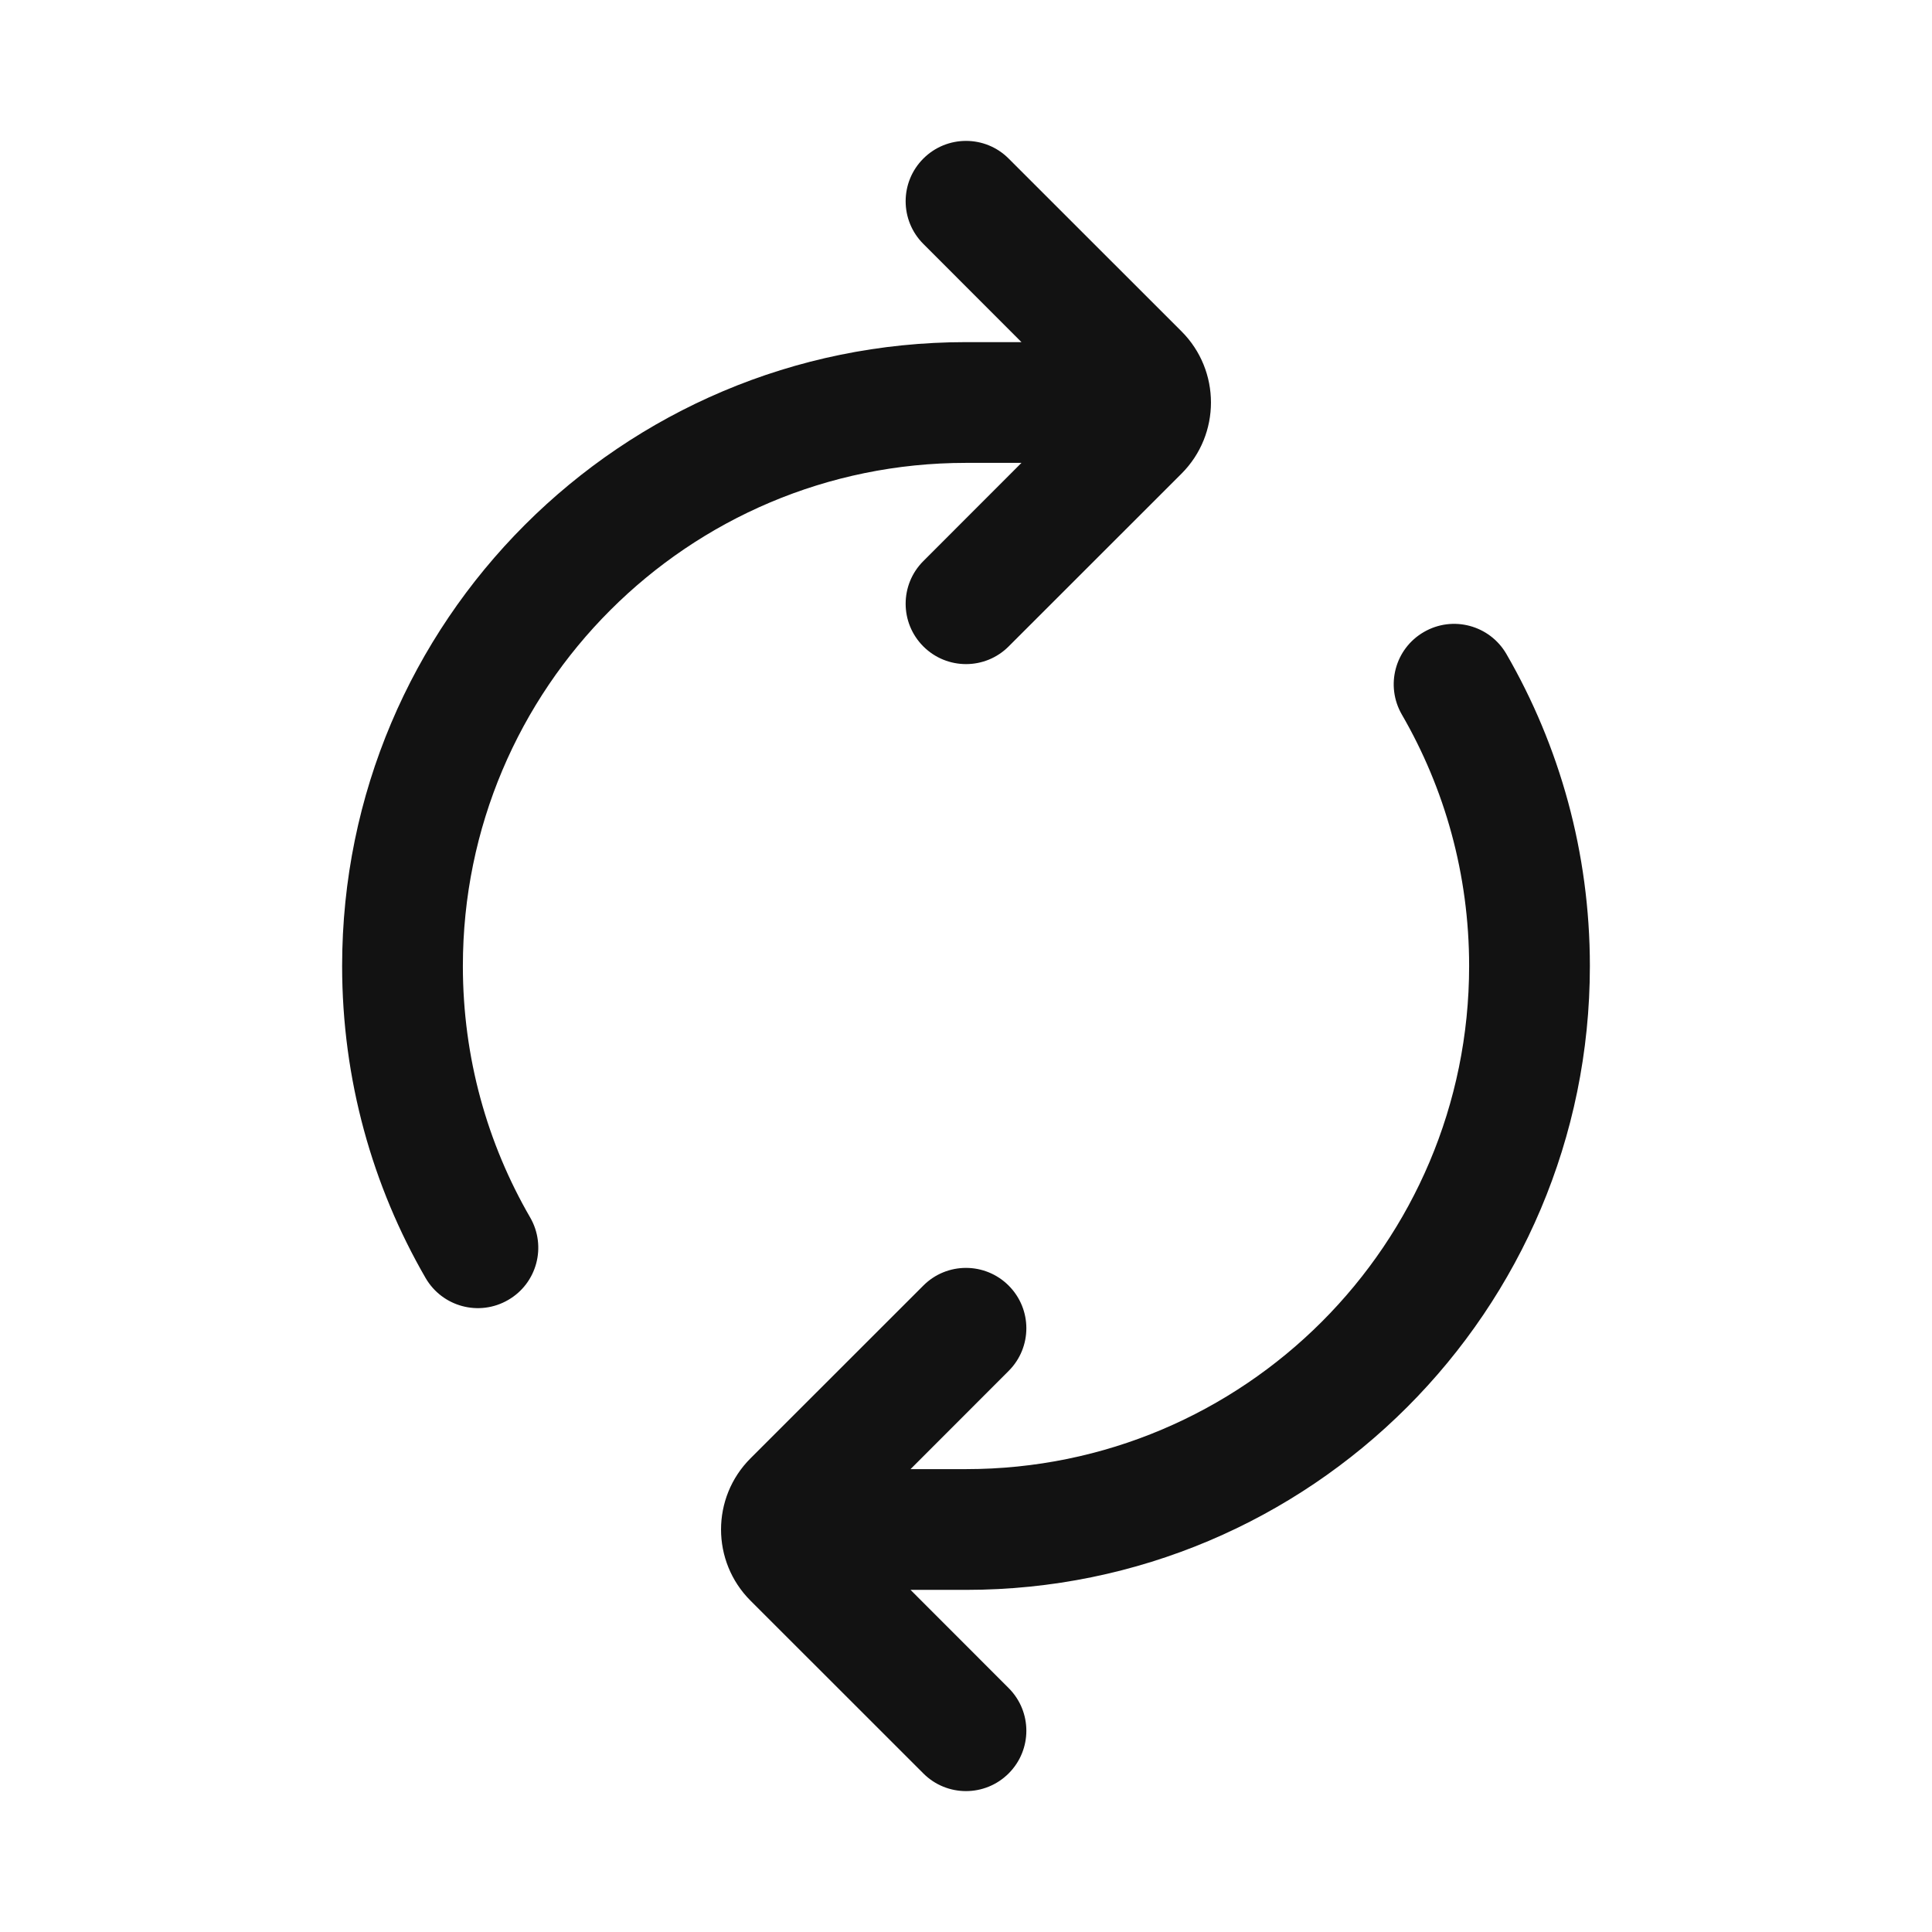 <svg width="24" height="24" viewBox="0 0 24 24" fill="none" xmlns="http://www.w3.org/2000/svg">
<path fill-rule="evenodd" clip-rule="evenodd" d="M12 4.25H12.689L11.47 3.03C11.177 2.737 11.177 2.263 11.47 1.97C11.763 1.677 12.238 1.677 12.53 1.97L14.677 4.116C15.165 4.604 15.165 5.396 14.677 5.884L12.53 8.03C12.238 8.323 11.763 8.323 11.47 8.03C11.177 7.737 11.177 7.263 11.47 6.97L12.689 5.75H12C8.548 5.75 5.75 8.548 5.75 12C5.75 13.14 6.054 14.206 6.586 15.124C6.793 15.483 6.671 15.942 6.312 16.149C5.953 16.357 5.495 16.234 5.287 15.876C4.627 14.735 4.25 13.41 4.25 12C4.25 7.72 7.72 4.25 12 4.25ZM18.25 12C18.25 15.452 15.452 18.25 12 18.25H11.311L12.53 17.03C12.823 16.737 12.823 16.263 12.53 15.97C12.237 15.677 11.762 15.677 11.47 15.97L9.323 18.116C8.835 18.604 8.835 19.396 9.323 19.884L11.47 22.03C11.762 22.323 12.237 22.323 12.53 22.03C12.823 21.737 12.823 21.263 12.53 20.97L11.311 19.75H12C16.28 19.75 19.75 16.28 19.75 12C19.75 10.59 19.373 9.265 18.713 8.124C18.505 7.766 18.047 7.643 17.688 7.851C17.329 8.058 17.207 8.517 17.414 8.876C17.946 9.794 18.25 10.86 18.25 12Z" fill="#121212"/>
</svg>
